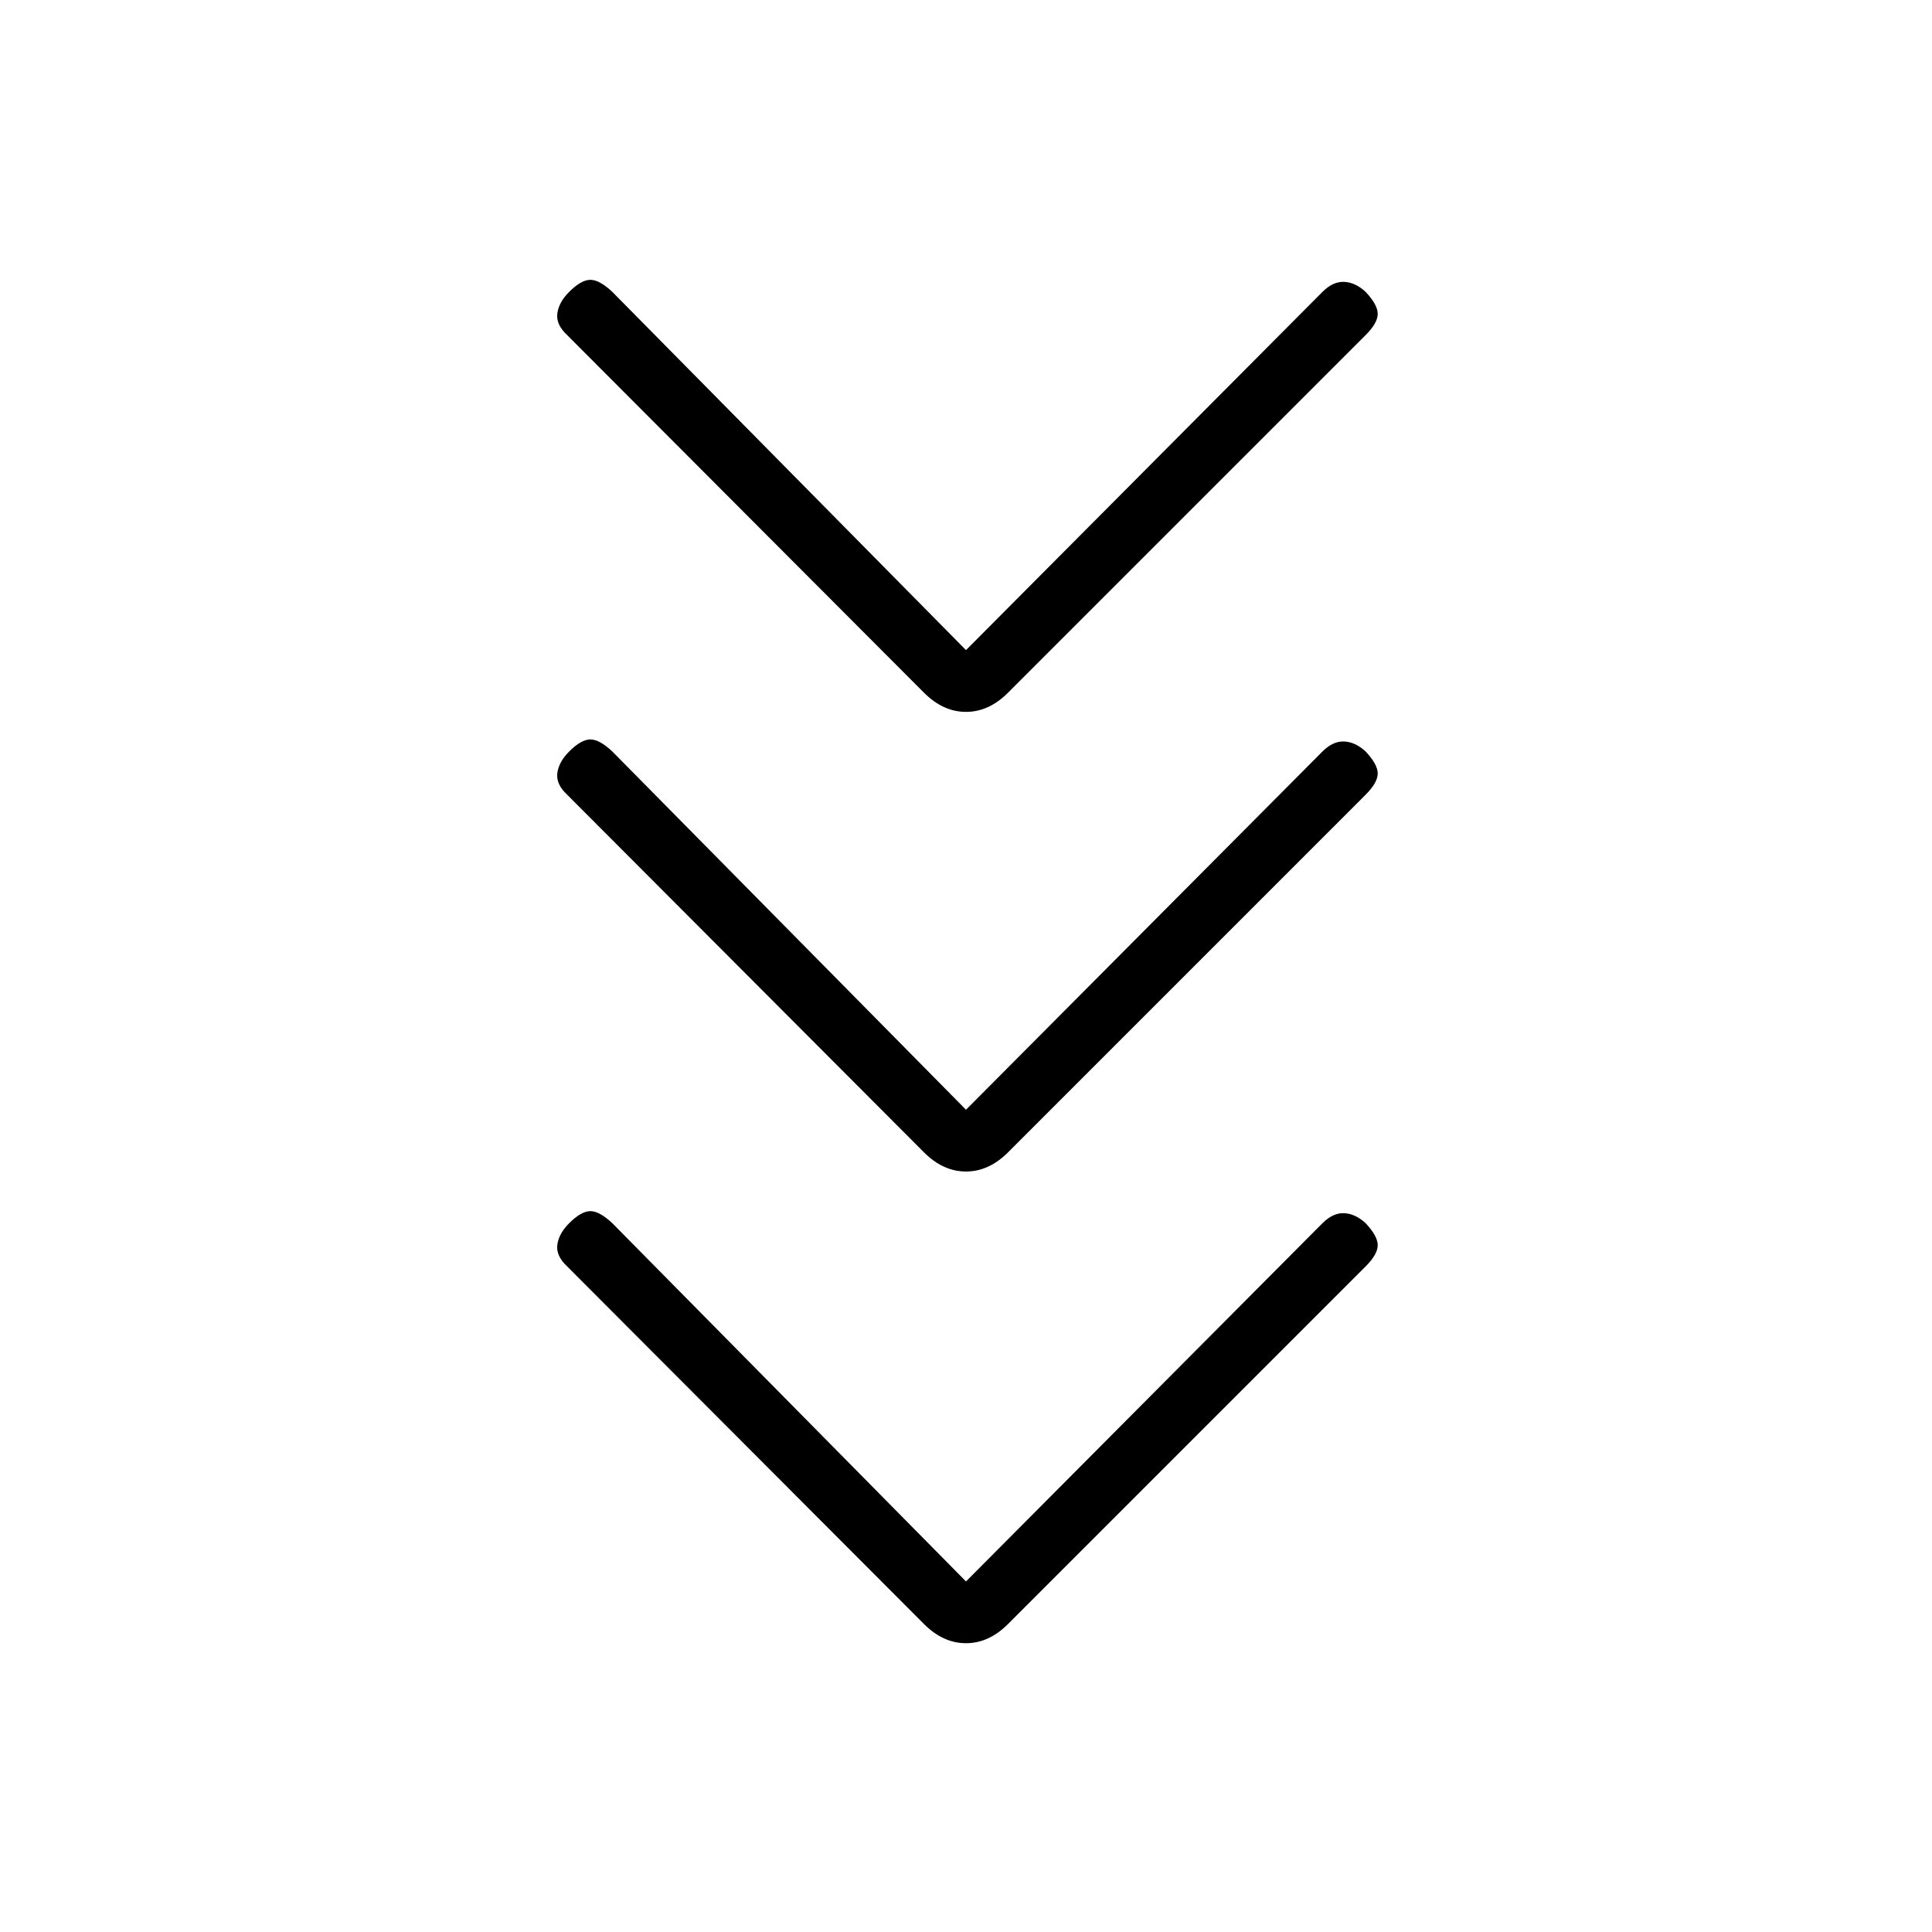 <svg xmlns="http://www.w3.org/2000/svg" height="20" viewBox="0 -960 960 960" width="20"><path d="m480-174.19 177.12-178q5.23-5.23 10.78-4.98 5.56.25 10.68 4.98 6 6.38 6 10.92t-6 10.54L500.85-153q-9.5 9.5-20.85 9.5-11.35 0-20.85-9.5L281.81-330.73q-5.62-5.23-4.87-10.79.75-5.56 5.87-10.67 6-6 10.54-6 4.53 0 10.92 6l175.73 178Zm0-234.39 177.12-178q5.23-5.23 10.78-4.98 5.56.25 10.68 4.98 6 6.39 6 10.93 0 4.53-6 10.53L500.85-387.38q-9.5 9.5-20.85 9.5-11.35 0-20.85-9.5L281.81-565.12q-5.62-5.23-4.87-10.78.75-5.56 5.87-10.68 6-6 10.54-6 4.53 0 10.92 6l175.73 178Zm0-228.38 177.12-178q5.23-5.23 10.78-4.98 5.56.25 10.68 4.98 6 6.38 6 10.92t-6 10.54L500.85-615.77q-9.5 9.5-20.85 9.5-11.35 0-20.85-9.5L281.81-793.5q-5.62-5.23-4.87-10.79.75-5.56 5.87-10.67 6-6 10.54-6 4.53 0 10.92 6l175.73 178Z"/></svg>